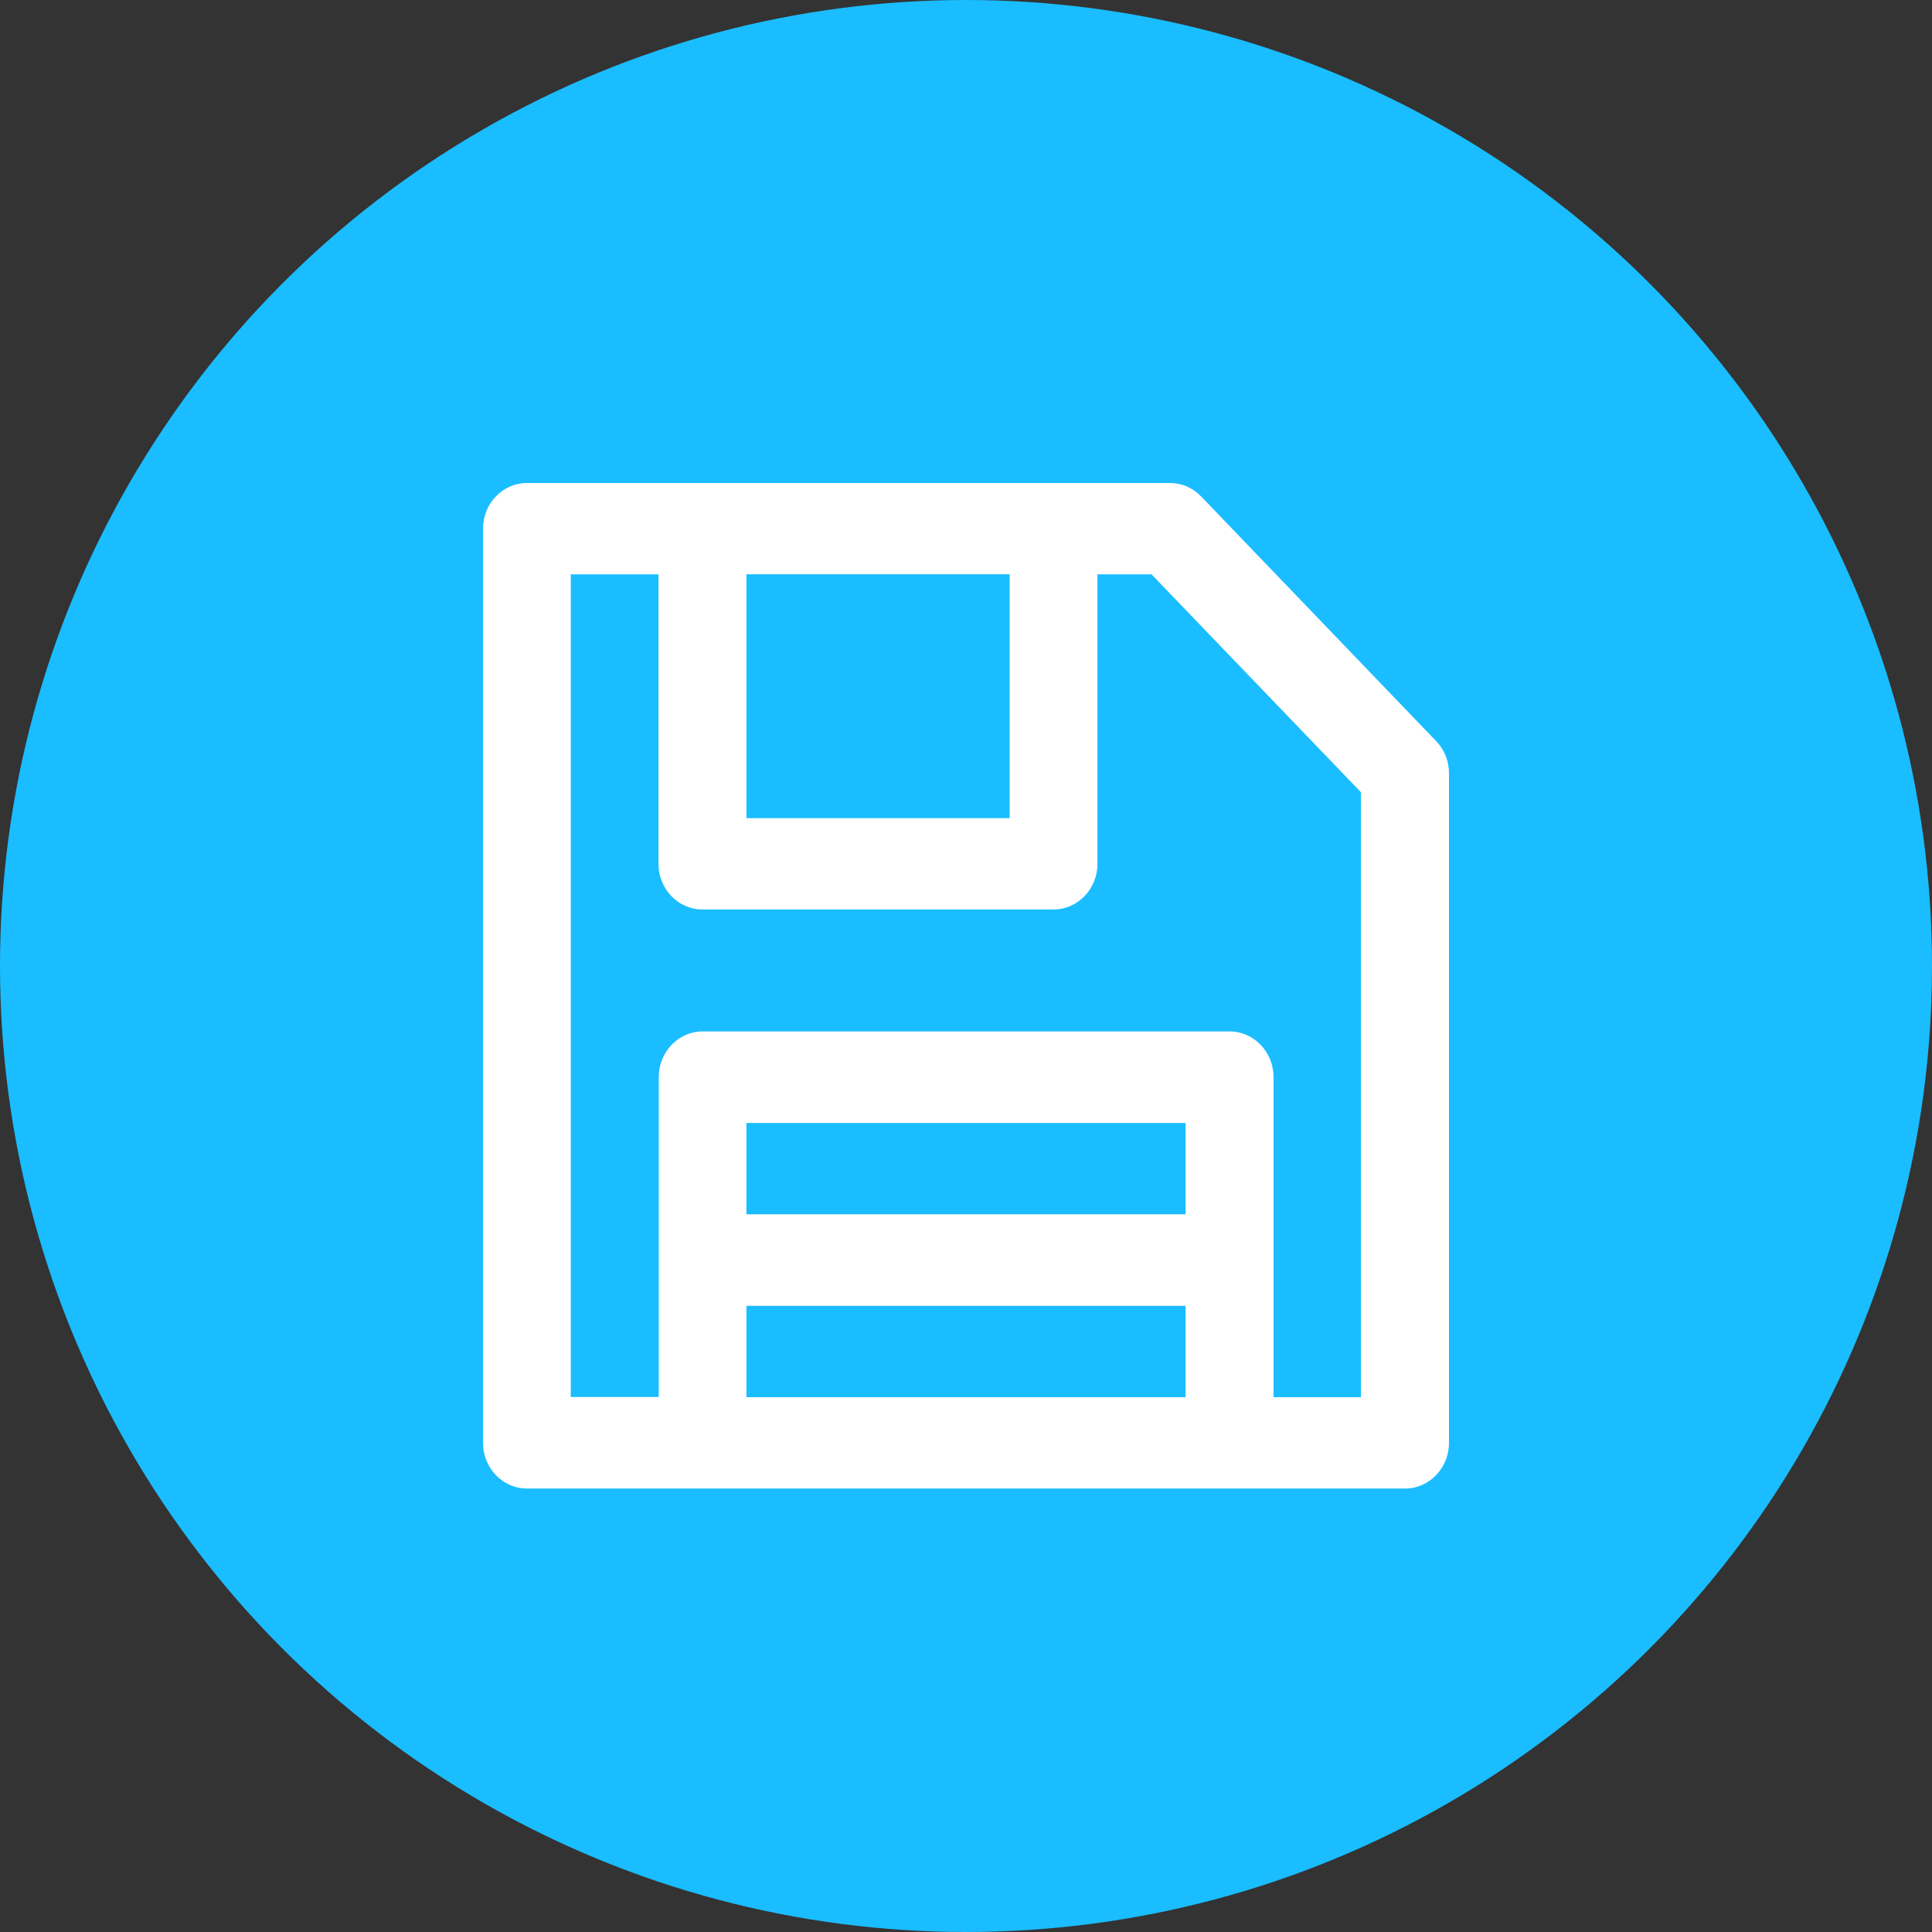 <svg width="28" height="28" viewBox="0 0 28 28" fill="none" xmlns="http://www.w3.org/2000/svg">
<rect x="0" y="0" width="28" height="28" fill="#333333" stroke="none"/>
<circle cx="14" cy="14" r="14" fill="#1ABDFF"/>
<path d="M20.813 10.74L17.407 7.194C17.287 7.07 17.127 7 16.957 7H15.271H10.182H7.636C7.286 7 7 7.297 7 7.662V20.911C7 21.275 7.286 21.573 7.636 21.573H20.364C20.714 21.573 21 21.275 21 20.911V11.208C21 11.032 20.933 10.862 20.813 10.74ZM10.818 8.323H14.633V11.857H10.818V8.323ZM17.182 17.598H10.818V16.275H17.182V17.598ZM10.818 20.249V18.925H17.182V20.249H10.818ZM19.729 20.249H18.457V15.61C18.457 15.246 18.171 14.948 17.821 14.948H10.182C9.832 14.948 9.547 15.246 9.547 15.61V20.246H8.272V8.324H9.543V12.52C9.543 12.884 9.829 13.181 10.179 13.181H15.269C15.619 13.181 15.905 12.884 15.905 12.52V8.324H16.689L19.723 11.481V20.249H19.729Z" fill="white"/>
</svg>
